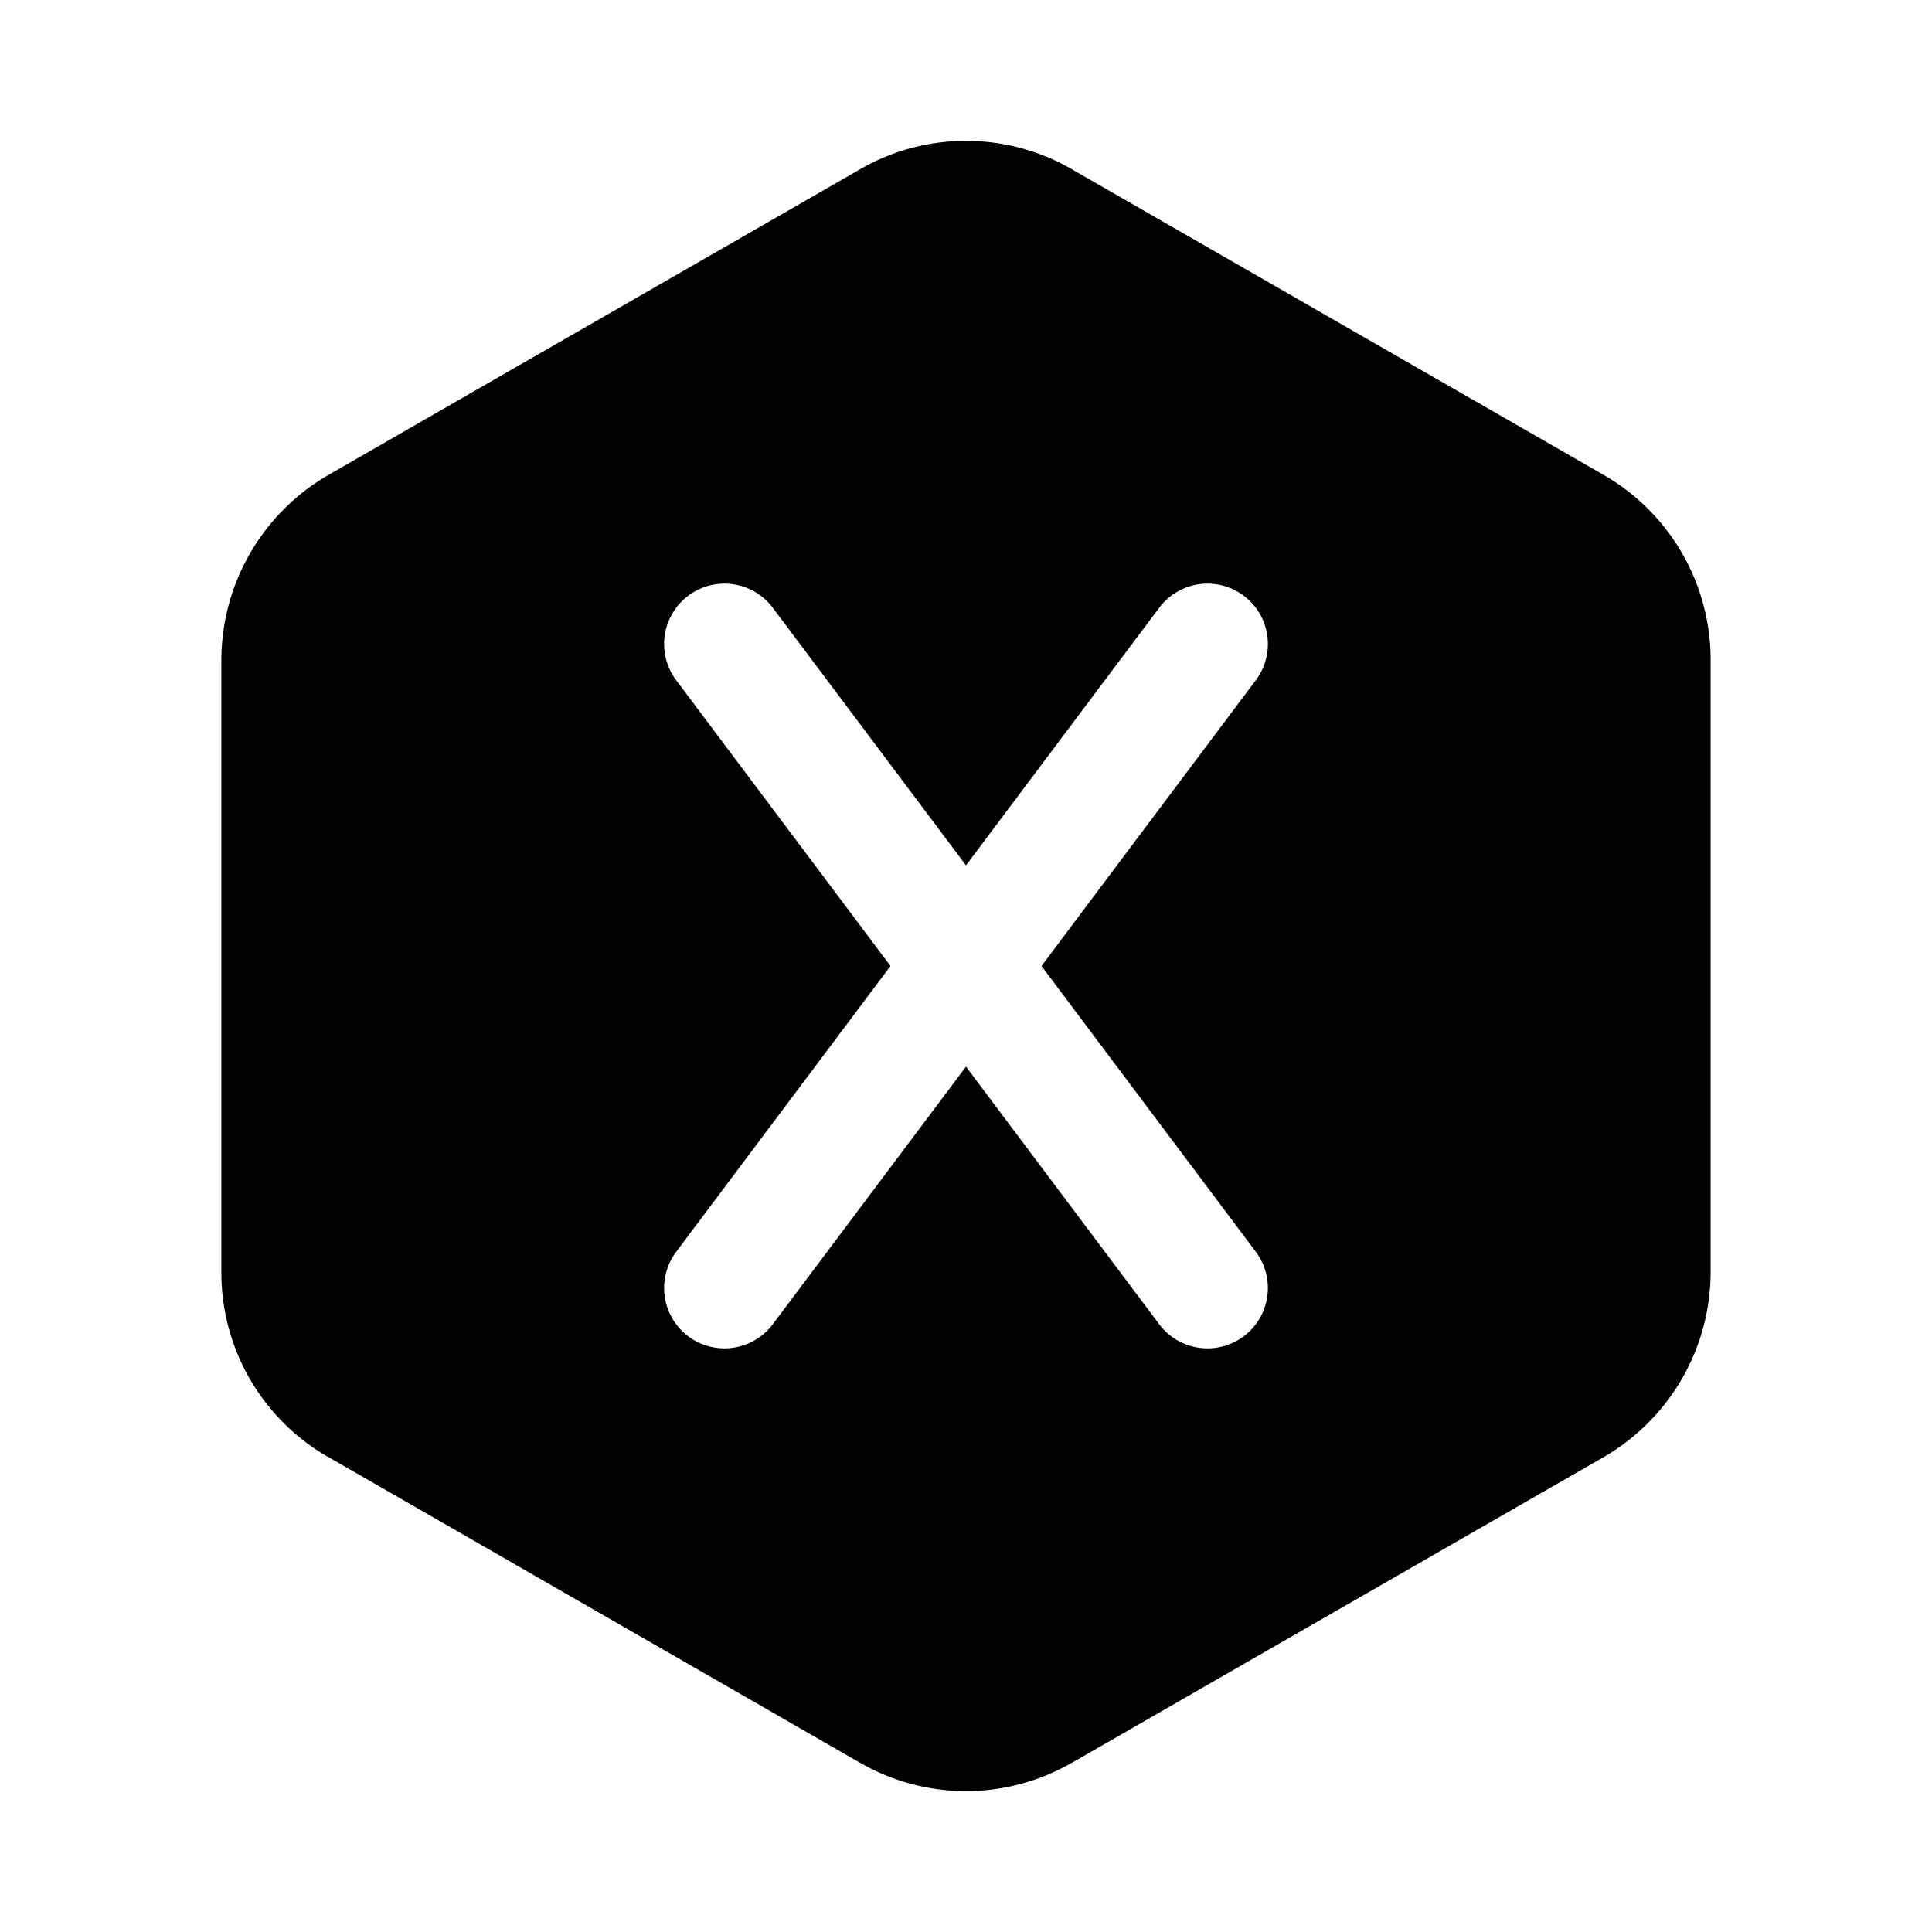 <svg xmlns="http://www.w3.org/2000/svg" xmlns:xlink="http://www.w3.org/1999/xlink" width="24" height="24" viewBox="0 0 24 24"><path fill="currentColor" d="M10.68 2.105a2.63 2.63 0 0 1 2.64 0l.001.001l6.611 3.8A2.65 2.65 0 0 1 21.25 8.2v7.603a2.66 2.66 0 0 1-1.318 2.291l-.003.002l-6.608 3.799h-.002a2.63 2.63 0 0 1-2.639 0h-.001l-6.608-3.8h-.003A2.64 2.64 0 0 1 2.75 15.8V8.198a2.66 2.66 0 0 1 1.318-2.291l.003-.002zM9.6 7.55a.75.75 0 1 0-1.2.9L11.062 12L8.4 15.55a.75.75 0 0 0 1.2.9l2.4-3.2l2.4 3.2a.75.75 0 0 0 1.2-.9L12.938 12L15.6 8.45a.75.75 0 1 0-1.2-.9l-2.4 3.2z"/></svg>
